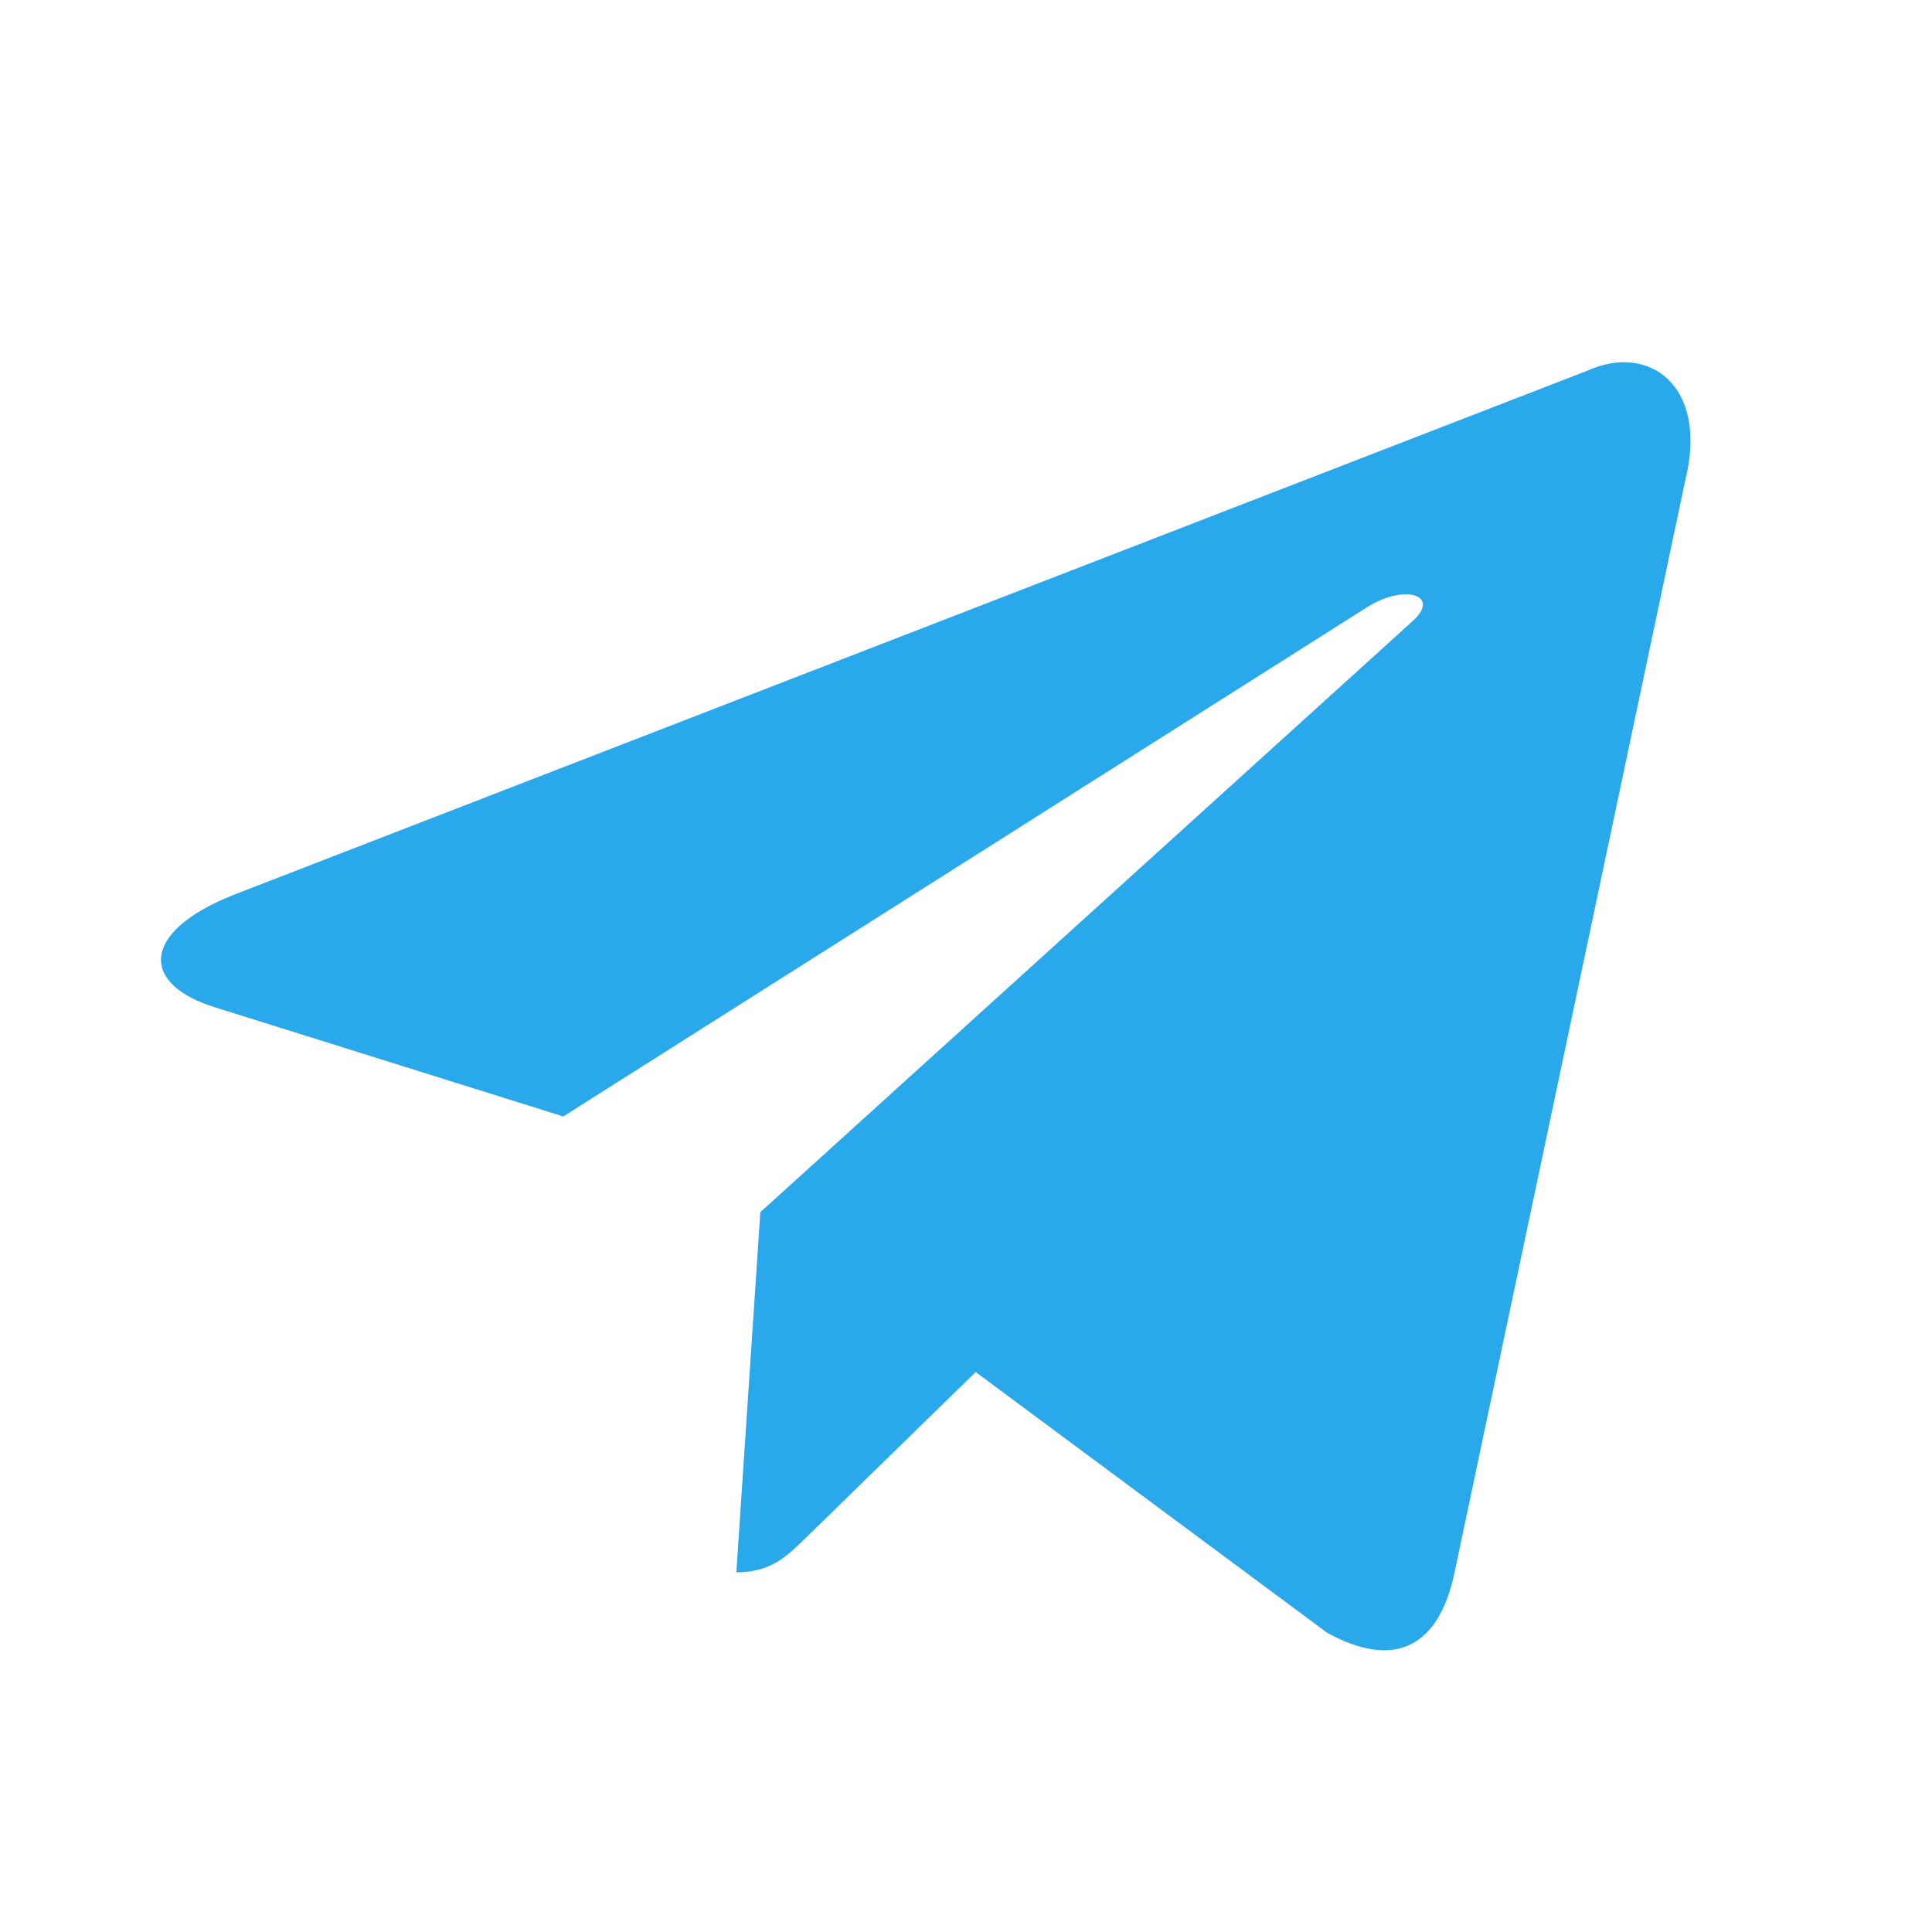 <svg width="24" height="24" viewBox="0 0 24 24" fill="none" xmlns="http://www.w3.org/2000/svg">
<path d="M19.718 4.605L2.887 11.122C1.739 11.585 1.745 12.229 2.676 12.515L6.997 13.869L16.995 7.535C17.468 7.246 17.9 7.402 17.545 7.718L9.445 15.058H9.443L9.445 15.059L9.147 19.532C9.583 19.532 9.776 19.33 10.021 19.093L12.12 17.044L16.485 20.282C17.29 20.727 17.868 20.498 18.069 19.533L20.934 5.972C21.228 4.791 20.485 4.256 19.718 4.605Z" fill="#29A9EB"/>
</svg>
